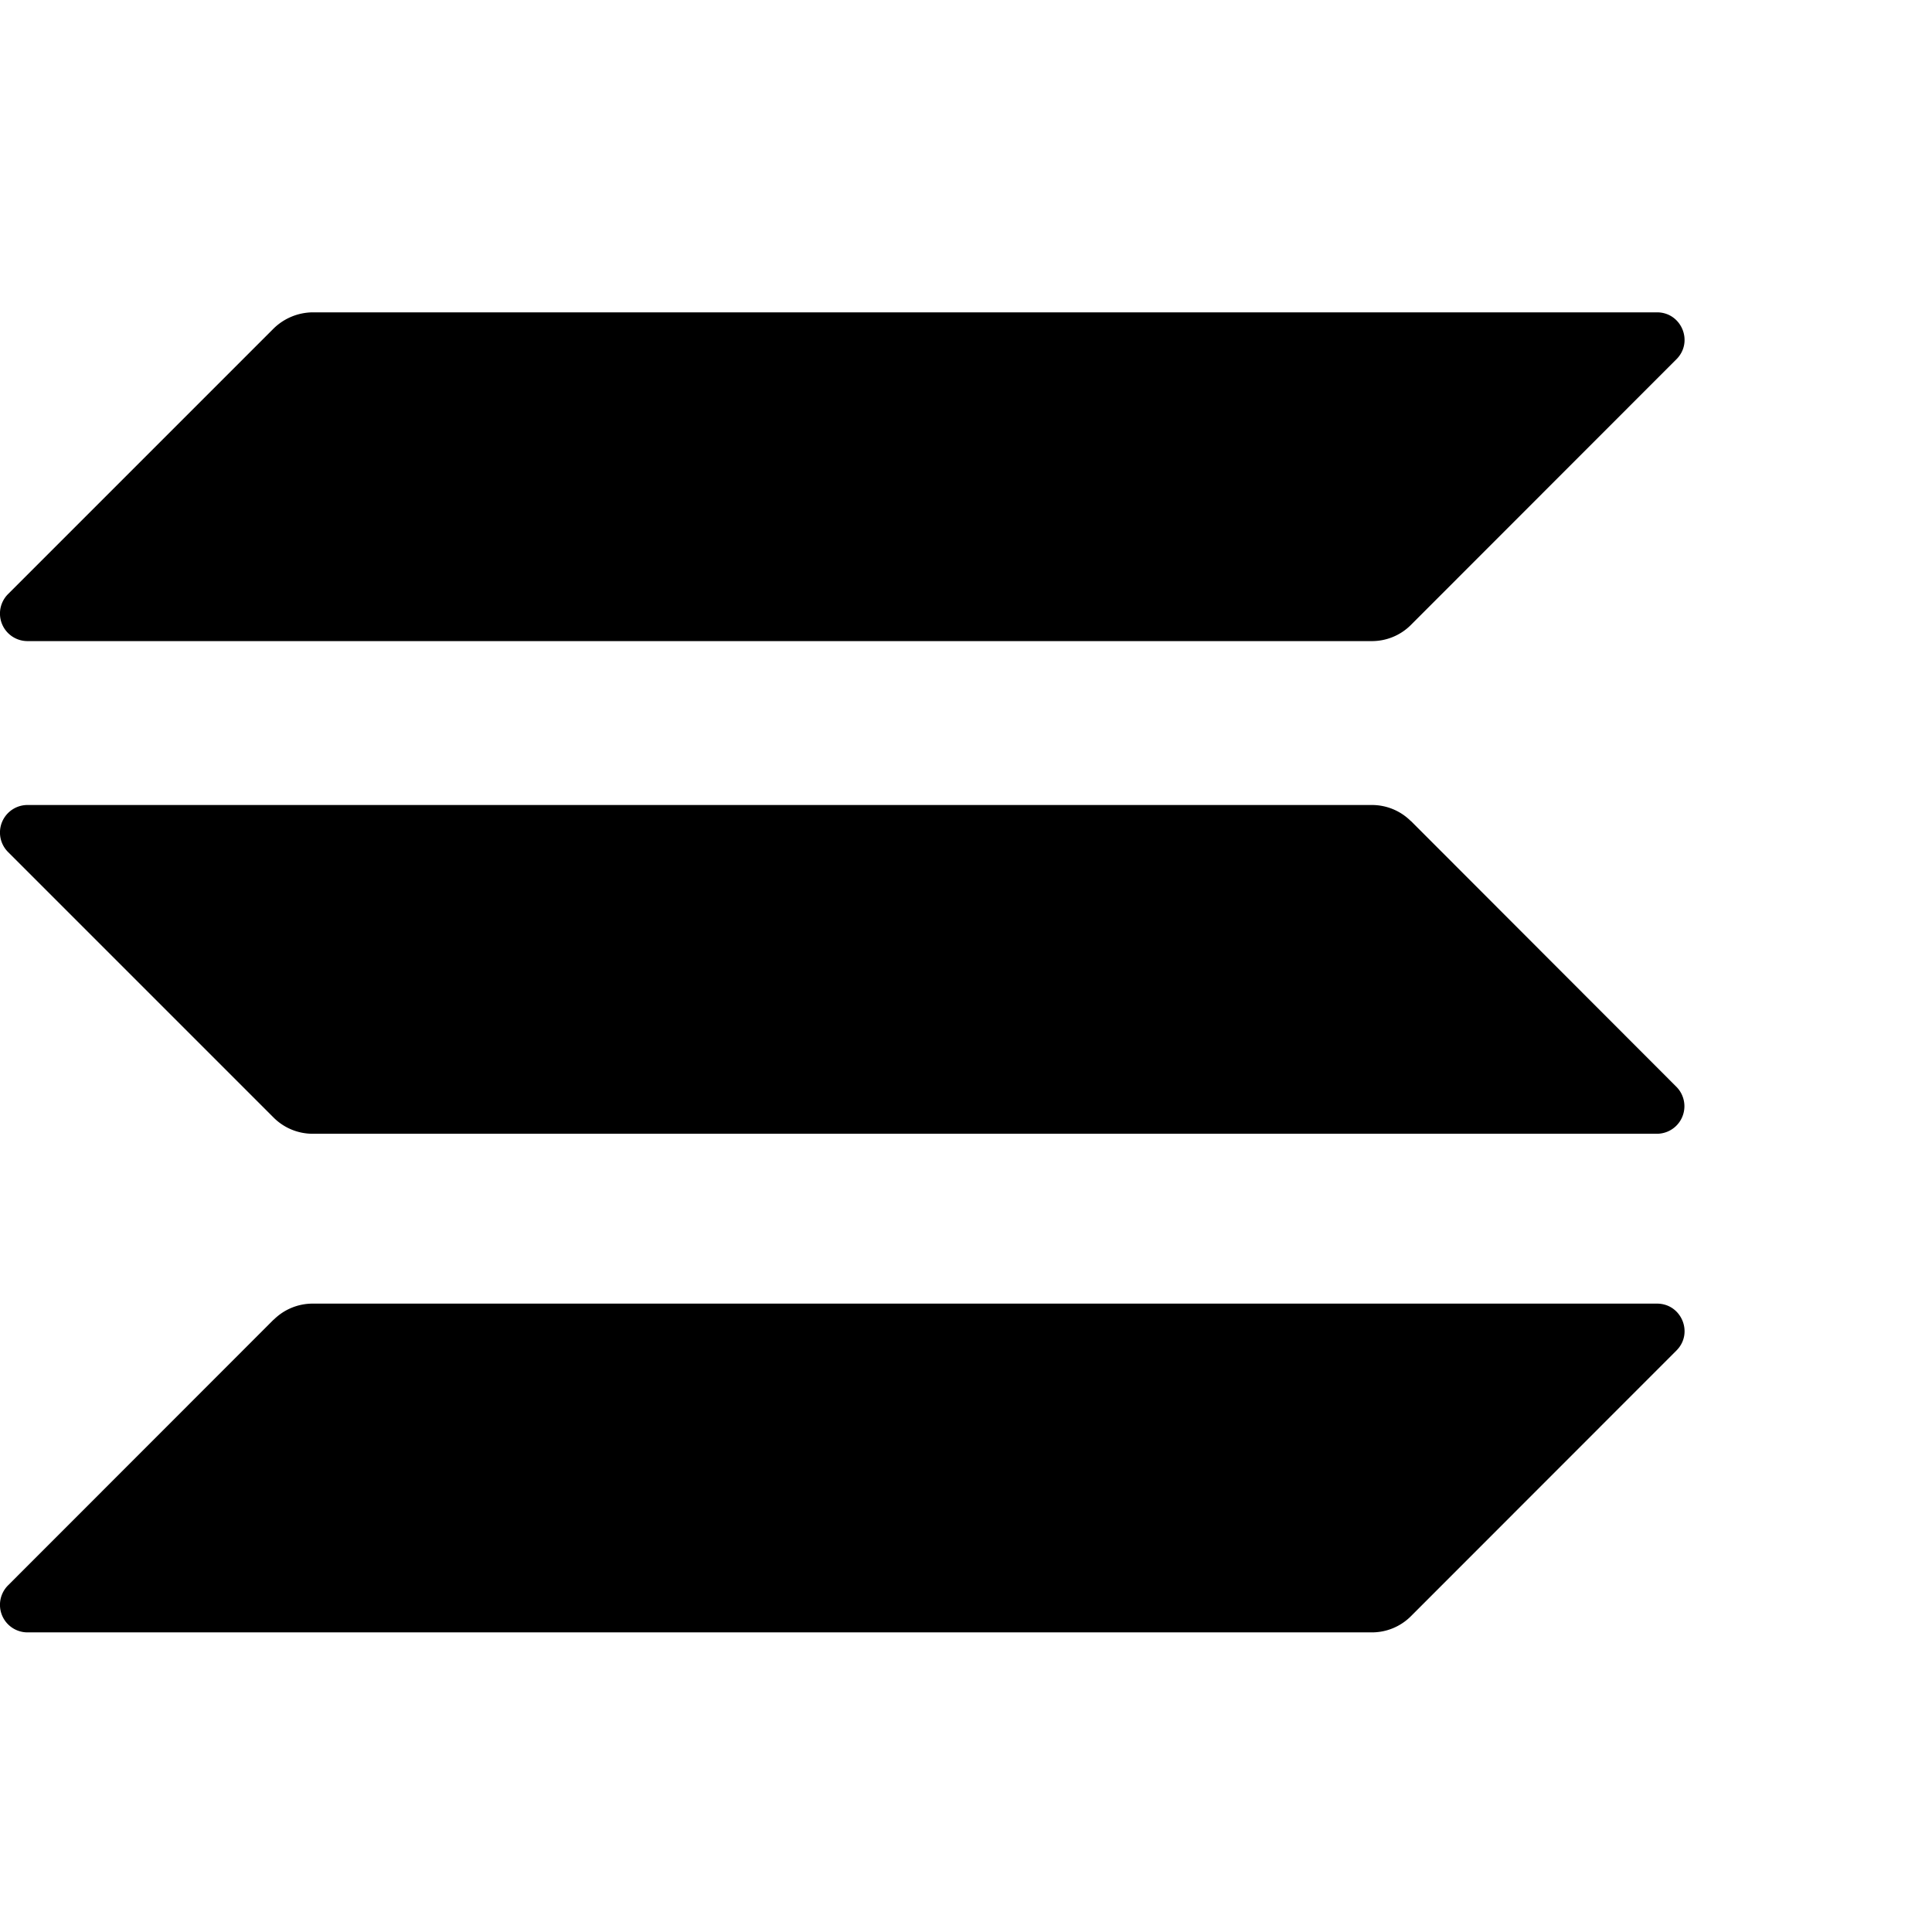 <svg xmlns="http://www.w3.org/2000/svg" width="12px" height="12px" fill="currentColor" viewBox="0 0 12 12"><path d="M1.7 8.197c.063-.063.15-.1.242-.1h8.35c.152 0 .229.184.12.292l-1.649 1.65a.342.342 0 01-.242.1H.171a.171.171 0 01-.12-.293L1.7 8.196z"></path><path d="M1.7 2.04a.352.352 0 01.242-.1h8.35c.152 0 .229.184.12.292l-1.649 1.65a.342.342 0 01-.242.1H.171a.171.171 0 01-.12-.293L1.7 2.04z"></path><path d="M8.763 5.1a.342.342 0 00-.242-.1H.171a.171.171 0 00-.12.293L1.7 6.942c.063.063.15.1.242.1h8.35a.171.171 0 00.12-.292L8.764 5.1z"></path></svg>
